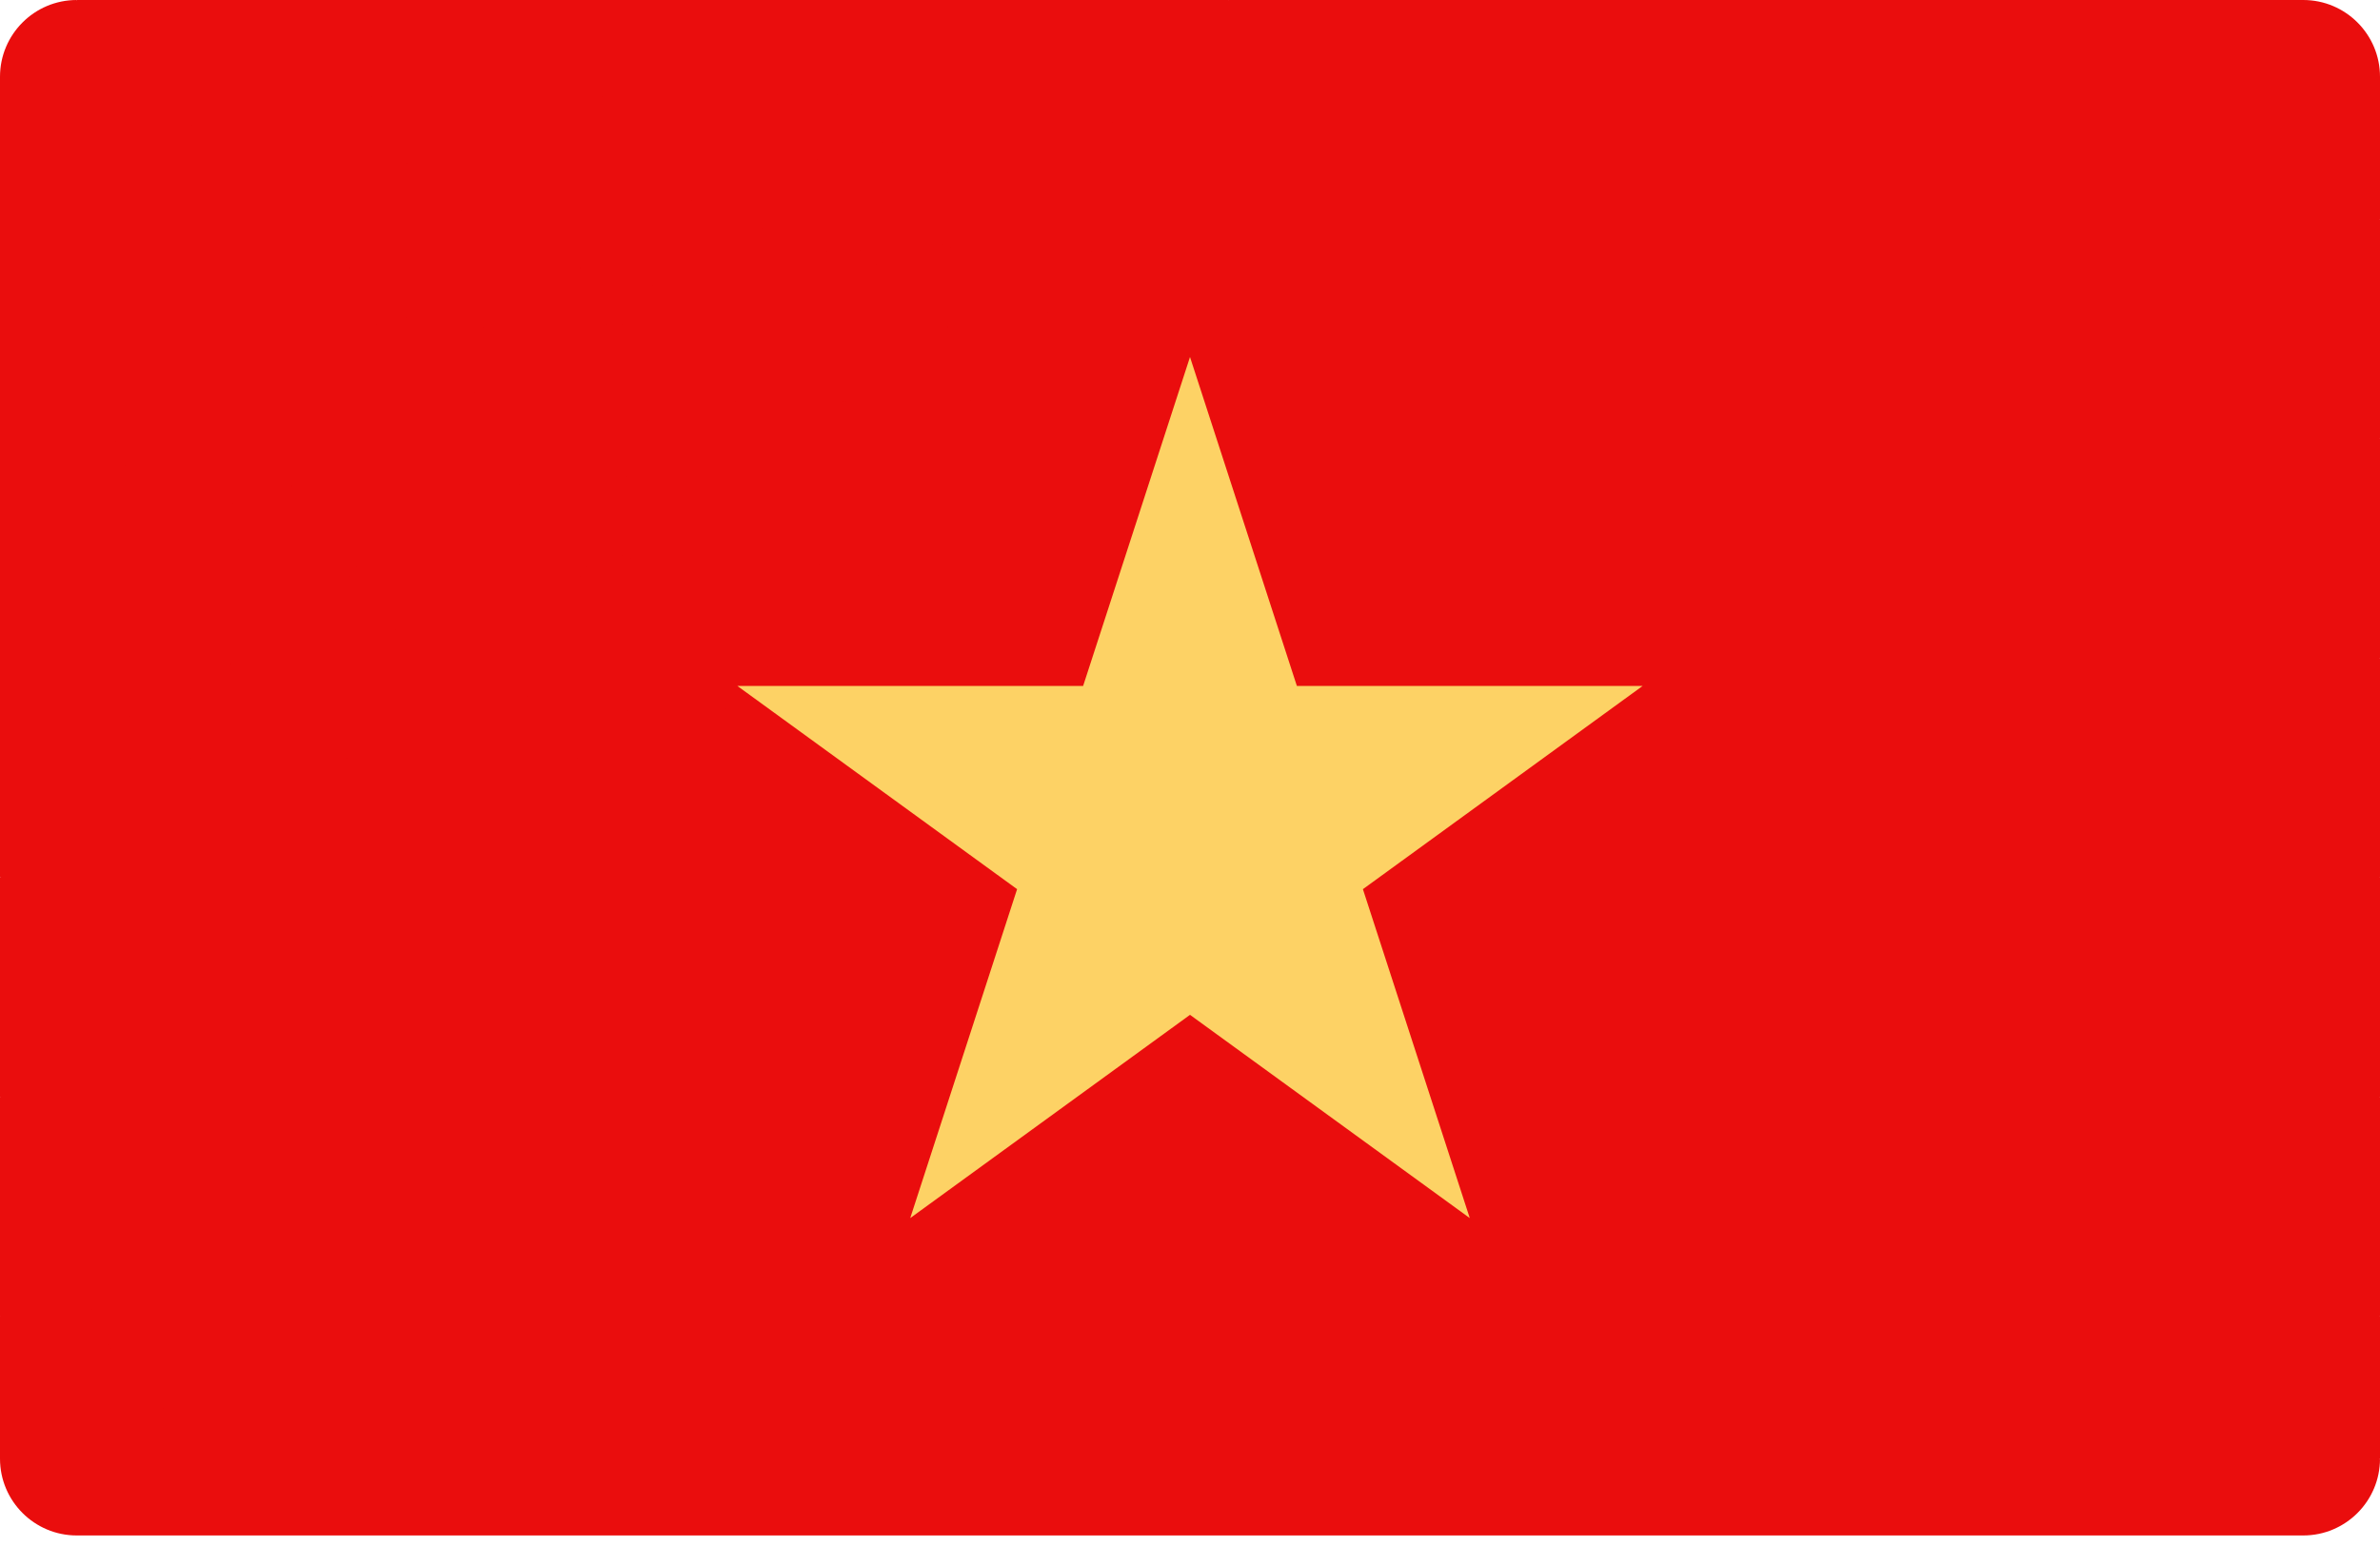 <svg width="20" height="13" viewBox="0 0 20 13" fill="none" xmlns="http://www.w3.org/2000/svg">
<path d="M19.355 0H10.323L0.352 6.901V12.636H19.355L20 12.258V11.06L19.58 10.661V9.528L20 9.217V7.373L19.622 7.011V5.853L20 5.53V3.687L19.622 3.353V2.337L20 1.843V0.645C20 0.289 19.711 0 19.355 0Z" fill="#EA0D0D"/>
<path d="M10.014 1.844H20.001V3.687H10.014V1.844Z" fill="#EA0D0D"/>
<path d="M10 5.53L10.323 7.374H20V5.53H10Z" fill="#EA0D0D"/>
<path d="M0.645 10.322V7.037L0 7.373V9.216L0.273 9.449V10.66L0 11.059V12.258C0 12.614 0.289 12.903 0.645 12.903H19.355C19.711 12.903 20 12.614 20 12.258H2.581C1.512 12.258 0.645 11.391 0.645 10.322Z" fill="#EA0D0D"/>
<path d="M10.323 0H0.645L0.234 0.645L0.645 7.373H10.323V0Z" fill="#EA0D0D"/>
<path d="M0.645 0C0.289 0 0 0.289 0 0.645V7.373H0.645V0Z" fill="#EA0D0D"/>
<path d="M1.293 1.438C1.115 1.438 0.969 1.294 0.969 1.116C0.969 0.937 1.111 0.793 1.29 0.793H1.293C1.471 0.793 1.616 0.937 1.616 1.116C1.616 1.294 1.471 1.438 1.293 1.438Z" fill="#EA0D0D"/>
<path d="M1.293 4.019C1.115 4.019 0.969 3.875 0.969 3.697C0.969 3.518 1.111 3.374 1.29 3.374H1.293C1.471 3.374 1.616 3.518 1.616 3.697C1.616 3.875 1.471 4.019 1.293 4.019Z" fill="#EA0D0D"/>
<path d="M1.293 6.599C1.115 6.599 0.969 6.455 0.969 6.277C0.969 6.099 1.111 5.954 1.29 5.954H1.293C1.471 5.954 1.616 6.099 1.616 6.277C1.616 6.455 1.471 6.599 1.293 6.599Z" fill="#EA0D0D"/>
<path d="M1.293 2.728C1.115 2.728 0.969 2.584 0.969 2.406C0.969 2.227 1.111 2.083 1.29 2.083H1.293C1.471 2.083 1.616 2.227 1.616 2.406C1.615 2.584 1.471 2.728 1.293 2.728Z" fill="#EA0D0D"/>
<path d="M1.293 5.309C1.115 5.309 0.969 5.165 0.969 4.987C0.969 4.809 1.111 4.664 1.29 4.664H1.293C1.471 4.664 1.616 4.809 1.616 4.987C1.616 5.165 1.471 5.309 1.293 5.309Z" fill="#EA0D0D"/>
<path d="M9.035 1.438C8.857 1.438 8.711 1.294 8.711 1.116C8.711 0.937 8.854 0.793 9.032 0.793H9.035C9.213 0.793 9.358 0.937 9.358 1.116C9.358 1.294 9.213 1.438 9.035 1.438Z" fill="#EA0D0D"/>
<path d="M9.035 4.019C8.857 4.019 8.711 3.875 8.711 3.697C8.711 3.518 8.854 3.374 9.032 3.374H9.035C9.213 3.374 9.358 3.518 9.358 3.697C9.358 3.875 9.213 4.019 9.035 4.019Z" fill="#EA0D0D"/>
<path d="M9.035 6.599C8.857 6.599 8.711 6.455 8.711 6.277C8.711 6.099 8.854 5.954 9.032 5.954H9.035C9.213 5.954 9.358 6.099 9.358 6.277C9.358 6.455 9.213 6.599 9.035 6.599Z" fill="#EA0D0D"/>
<path d="M9.035 2.728C8.857 2.728 8.711 2.584 8.711 2.406C8.711 2.227 8.854 2.083 9.032 2.083H9.035C9.213 2.083 9.358 2.227 9.358 2.406C9.358 2.584 9.213 2.728 9.035 2.728Z" fill="#EA0D0D"/>
<path d="M9.035 5.309C8.857 5.309 8.711 5.165 8.711 4.987C8.711 4.809 8.854 4.664 9.032 4.664H9.035C9.213 4.664 9.358 4.809 9.358 4.987C9.358 5.165 9.213 5.309 9.035 5.309Z" fill="#EA0D0D"/>
<path d="M3.228 1.438C3.05 1.438 2.904 1.294 2.904 1.116C2.904 0.937 3.047 0.793 3.225 0.793H3.228C3.407 0.793 3.551 0.937 3.551 1.116C3.551 1.294 3.407 1.438 3.228 1.438Z" fill="#EA0D0D"/>
<path d="M3.228 4.019C3.05 4.019 2.904 3.875 2.904 3.697C2.904 3.518 3.047 3.374 3.225 3.374H3.228C3.407 3.374 3.551 3.518 3.551 3.697C3.551 3.875 3.407 4.019 3.228 4.019Z" fill="#EA0D0D"/>
<path d="M3.228 6.599C3.05 6.599 2.904 6.455 2.904 6.277C2.904 6.099 3.047 5.954 3.225 5.954H3.228C3.407 5.954 3.551 6.099 3.551 6.277C3.551 6.455 3.407 6.599 3.228 6.599Z" fill="#EA0D0D"/>
<path d="M3.228 2.728C3.05 2.728 2.904 2.584 2.904 2.406C2.904 2.227 3.047 2.083 3.225 2.083H3.228C3.407 2.083 3.551 2.227 3.551 2.406C3.551 2.584 3.407 2.728 3.228 2.728Z" fill="#EA0D0D"/>
<path d="M3.228 5.309C3.05 5.309 2.904 5.165 2.904 4.987C2.904 4.809 3.047 4.664 3.225 4.664H3.228C3.407 4.664 3.551 4.809 3.551 4.987C3.551 5.165 3.407 5.309 3.228 5.309Z" fill="#EA0D0D"/>
<path d="M2.262 2.084C2.083 2.084 1.938 1.939 1.938 1.761C1.938 1.583 2.08 1.438 2.259 1.438H2.262C2.44 1.438 2.584 1.583 2.584 1.761C2.584 1.939 2.44 2.084 2.262 2.084Z" fill="#EA0D0D"/>
<path d="M2.262 4.664C2.083 4.664 1.938 4.519 1.938 4.341C1.938 4.163 2.08 4.019 2.259 4.019H2.262C2.44 4.019 2.584 4.163 2.584 4.341C2.584 4.519 2.44 4.664 2.262 4.664Z" fill="#EA0D0D"/>
<path d="M2.262 3.374C2.083 3.374 1.938 3.229 1.938 3.051C1.938 2.873 2.08 2.729 2.259 2.729H2.262C2.44 2.729 2.584 2.873 2.584 3.051C2.584 3.229 2.44 3.374 2.262 3.374Z" fill="#EA0D0D"/>
<path d="M2.262 5.955C2.083 5.955 1.938 5.81 1.938 5.632C1.938 5.454 2.08 5.31 2.259 5.31H2.262C2.44 5.31 2.584 5.454 2.584 5.632C2.584 5.81 2.44 5.955 2.262 5.955Z" fill="#EA0D0D"/>
<path d="M5.164 1.438C4.986 1.438 4.84 1.294 4.84 1.116C4.84 0.937 4.983 0.793 5.161 0.793H5.164C5.342 0.793 5.487 0.937 5.487 1.116C5.487 1.294 5.342 1.438 5.164 1.438Z" fill="#EA0D0D"/>
<path d="M5.164 4.019C4.986 4.019 4.84 3.875 4.84 3.697C4.84 3.518 4.983 3.374 5.161 3.374H5.164C5.342 3.374 5.487 3.518 5.487 3.697C5.487 3.875 5.342 4.019 5.164 4.019Z" fill="#EA0D0D"/>
<path d="M5.164 6.599C4.986 6.599 4.84 6.455 4.84 6.277C4.84 6.099 4.983 5.954 5.161 5.954H5.164C5.342 5.954 5.487 6.099 5.487 6.277C5.487 6.455 5.342 6.599 5.164 6.599Z" fill="#EA0D0D"/>
<path d="M5.164 2.728C4.986 2.728 4.84 2.584 4.84 2.406C4.84 2.227 4.983 2.083 5.161 2.083H5.164C5.342 2.083 5.487 2.227 5.487 2.406C5.487 2.584 5.342 2.728 5.164 2.728Z" fill="#EA0D0D"/>
<path d="M5.164 5.309C4.986 5.309 4.84 5.165 4.84 4.987C4.84 4.809 4.983 4.664 5.161 4.664H5.164C5.342 4.664 5.487 4.809 5.487 4.987C5.487 5.165 5.342 5.309 5.164 5.309Z" fill="#EA0D0D"/>
<path d="M4.197 2.084C4.019 2.084 3.873 1.939 3.873 1.761C3.873 1.583 4.016 1.438 4.194 1.438H4.197C4.376 1.438 4.52 1.583 4.52 1.761C4.52 1.939 4.376 2.084 4.197 2.084Z" fill="#EA0D0D"/>
<path d="M4.197 4.664C4.019 4.664 3.873 4.519 3.873 4.341C3.873 4.163 4.016 4.019 4.194 4.019H4.197C4.376 4.019 4.52 4.163 4.52 4.341C4.52 4.519 4.376 4.664 4.197 4.664Z" fill="#EA0D0D"/>
<path d="M4.197 3.374C4.019 3.374 3.873 3.229 3.873 3.051C3.873 2.873 4.016 2.729 4.194 2.729H4.197C4.376 2.729 4.52 2.873 4.52 3.051C4.52 3.229 4.376 3.374 4.197 3.374Z" fill="#EA0D0D"/>
<path d="M4.197 5.955C4.019 5.955 3.873 5.81 3.873 5.632C3.873 5.454 4.016 5.31 4.194 5.31H4.197C4.376 5.31 4.52 5.454 4.52 5.632C4.52 5.81 4.376 5.955 4.197 5.955Z" fill="#EA0D0D"/>
<path d="M7.098 1.438C6.919 1.438 6.773 1.294 6.773 1.116C6.773 0.937 6.916 0.793 7.094 0.793H7.098C7.276 0.793 7.42 0.937 7.42 1.116C7.42 1.294 7.276 1.438 7.098 1.438Z" fill="#EA0D0D"/>
<path d="M7.098 4.019C6.919 4.019 6.773 3.875 6.773 3.697C6.773 3.518 6.916 3.374 7.094 3.374H7.098C7.276 3.374 7.42 3.518 7.42 3.697C7.42 3.875 7.276 4.019 7.098 4.019Z" fill="#EA0D0D"/>
<path d="M7.098 6.599C6.919 6.599 6.773 6.455 6.773 6.277C6.773 6.099 6.916 5.954 7.094 5.954H7.098C7.276 5.954 7.42 6.099 7.42 6.277C7.42 6.455 7.276 6.599 7.098 6.599Z" fill="#EA0D0D"/>
<path d="M7.098 2.728C6.919 2.728 6.773 2.584 6.773 2.406C6.773 2.227 6.916 2.083 7.094 2.083H7.098C7.276 2.083 7.42 2.227 7.42 2.406C7.42 2.584 7.276 2.728 7.098 2.728Z" fill="#EA0D0D"/>
<path d="M7.098 5.309C6.919 5.309 6.773 5.165 6.773 4.987C6.773 4.809 6.916 4.664 7.094 4.664H7.098C7.276 4.664 7.42 4.809 7.42 4.987C7.42 5.165 7.276 5.309 7.098 5.309Z" fill="#EA0D0D"/>
<path d="M6.129 2.084C5.951 2.084 5.805 1.939 5.805 1.761C5.805 1.583 5.947 1.438 6.126 1.438H6.129C6.307 1.438 6.451 1.583 6.451 1.761C6.451 1.939 6.307 2.084 6.129 2.084Z" fill="#EA0D0D"/>
<path d="M6.129 4.664C5.951 4.664 5.805 4.519 5.805 4.341C5.805 4.163 5.947 4.019 6.126 4.019H6.129C6.307 4.019 6.451 4.163 6.451 4.341C6.451 4.519 6.307 4.664 6.129 4.664Z" fill="#EA0D0D"/>
<path d="M6.129 3.374C5.951 3.374 5.805 3.229 5.805 3.051C5.805 2.873 5.947 2.729 6.126 2.729H6.129C6.307 2.729 6.451 2.873 6.451 3.051C6.451 3.229 6.307 3.374 6.129 3.374Z" fill="#EA0D0D"/>
<path d="M6.129 5.955C5.951 5.955 5.805 5.81 5.805 5.632C5.805 5.454 5.947 5.31 6.126 5.31H6.129C6.307 5.31 6.451 5.454 6.451 5.632C6.451 5.81 6.307 5.955 6.129 5.955Z" fill="#EA0D0D"/>
<path d="M8.068 2.084C7.89 2.084 7.744 1.939 7.744 1.761C7.744 1.583 7.887 1.438 8.065 1.438H8.068C8.247 1.438 8.391 1.583 8.391 1.761C8.391 1.939 8.247 2.084 8.068 2.084Z" fill="#EA0D0D"/>
<path d="M8.068 4.664C7.89 4.664 7.744 4.519 7.744 4.341C7.744 4.163 7.887 4.019 8.065 4.019H8.068C8.247 4.019 8.391 4.163 8.391 4.341C8.391 4.519 8.247 4.664 8.068 4.664Z" fill="#EA0D0D"/>
<path d="M8.068 3.374C7.89 3.374 7.744 3.229 7.744 3.051C7.744 2.873 7.887 2.729 8.065 2.729H8.068C8.247 2.729 8.391 2.873 8.391 3.051C8.391 3.229 8.247 3.374 8.068 3.374Z" fill="#EA0D0D"/>
<path d="M8.068 5.955C7.89 5.955 7.744 5.81 7.744 5.632C7.744 5.454 7.887 5.31 8.065 5.31H8.068C8.247 5.31 8.391 5.454 8.391 5.632C8.391 5.81 8.247 5.955 8.068 5.955Z" fill="#EA0D0D"/>
<path d="M0.117 10.527L0.791 11.06H20V9.217H0.645L0.117 10.527Z" fill="#EA0D0D"/>
<path d="M0 9.217V11.06H0.791C0.698 10.833 0.645 10.584 0.645 10.323V9.217H0L0 9.217Z" fill="#EA0D0D"/>
<path d="M10 3L10.898 5.764H13.804L11.453 7.472L12.351 10.236L10 8.528L7.649 10.236L8.547 7.472L6.196 5.764H9.102L10 3Z" fill="#FDD265"/>
</svg>

